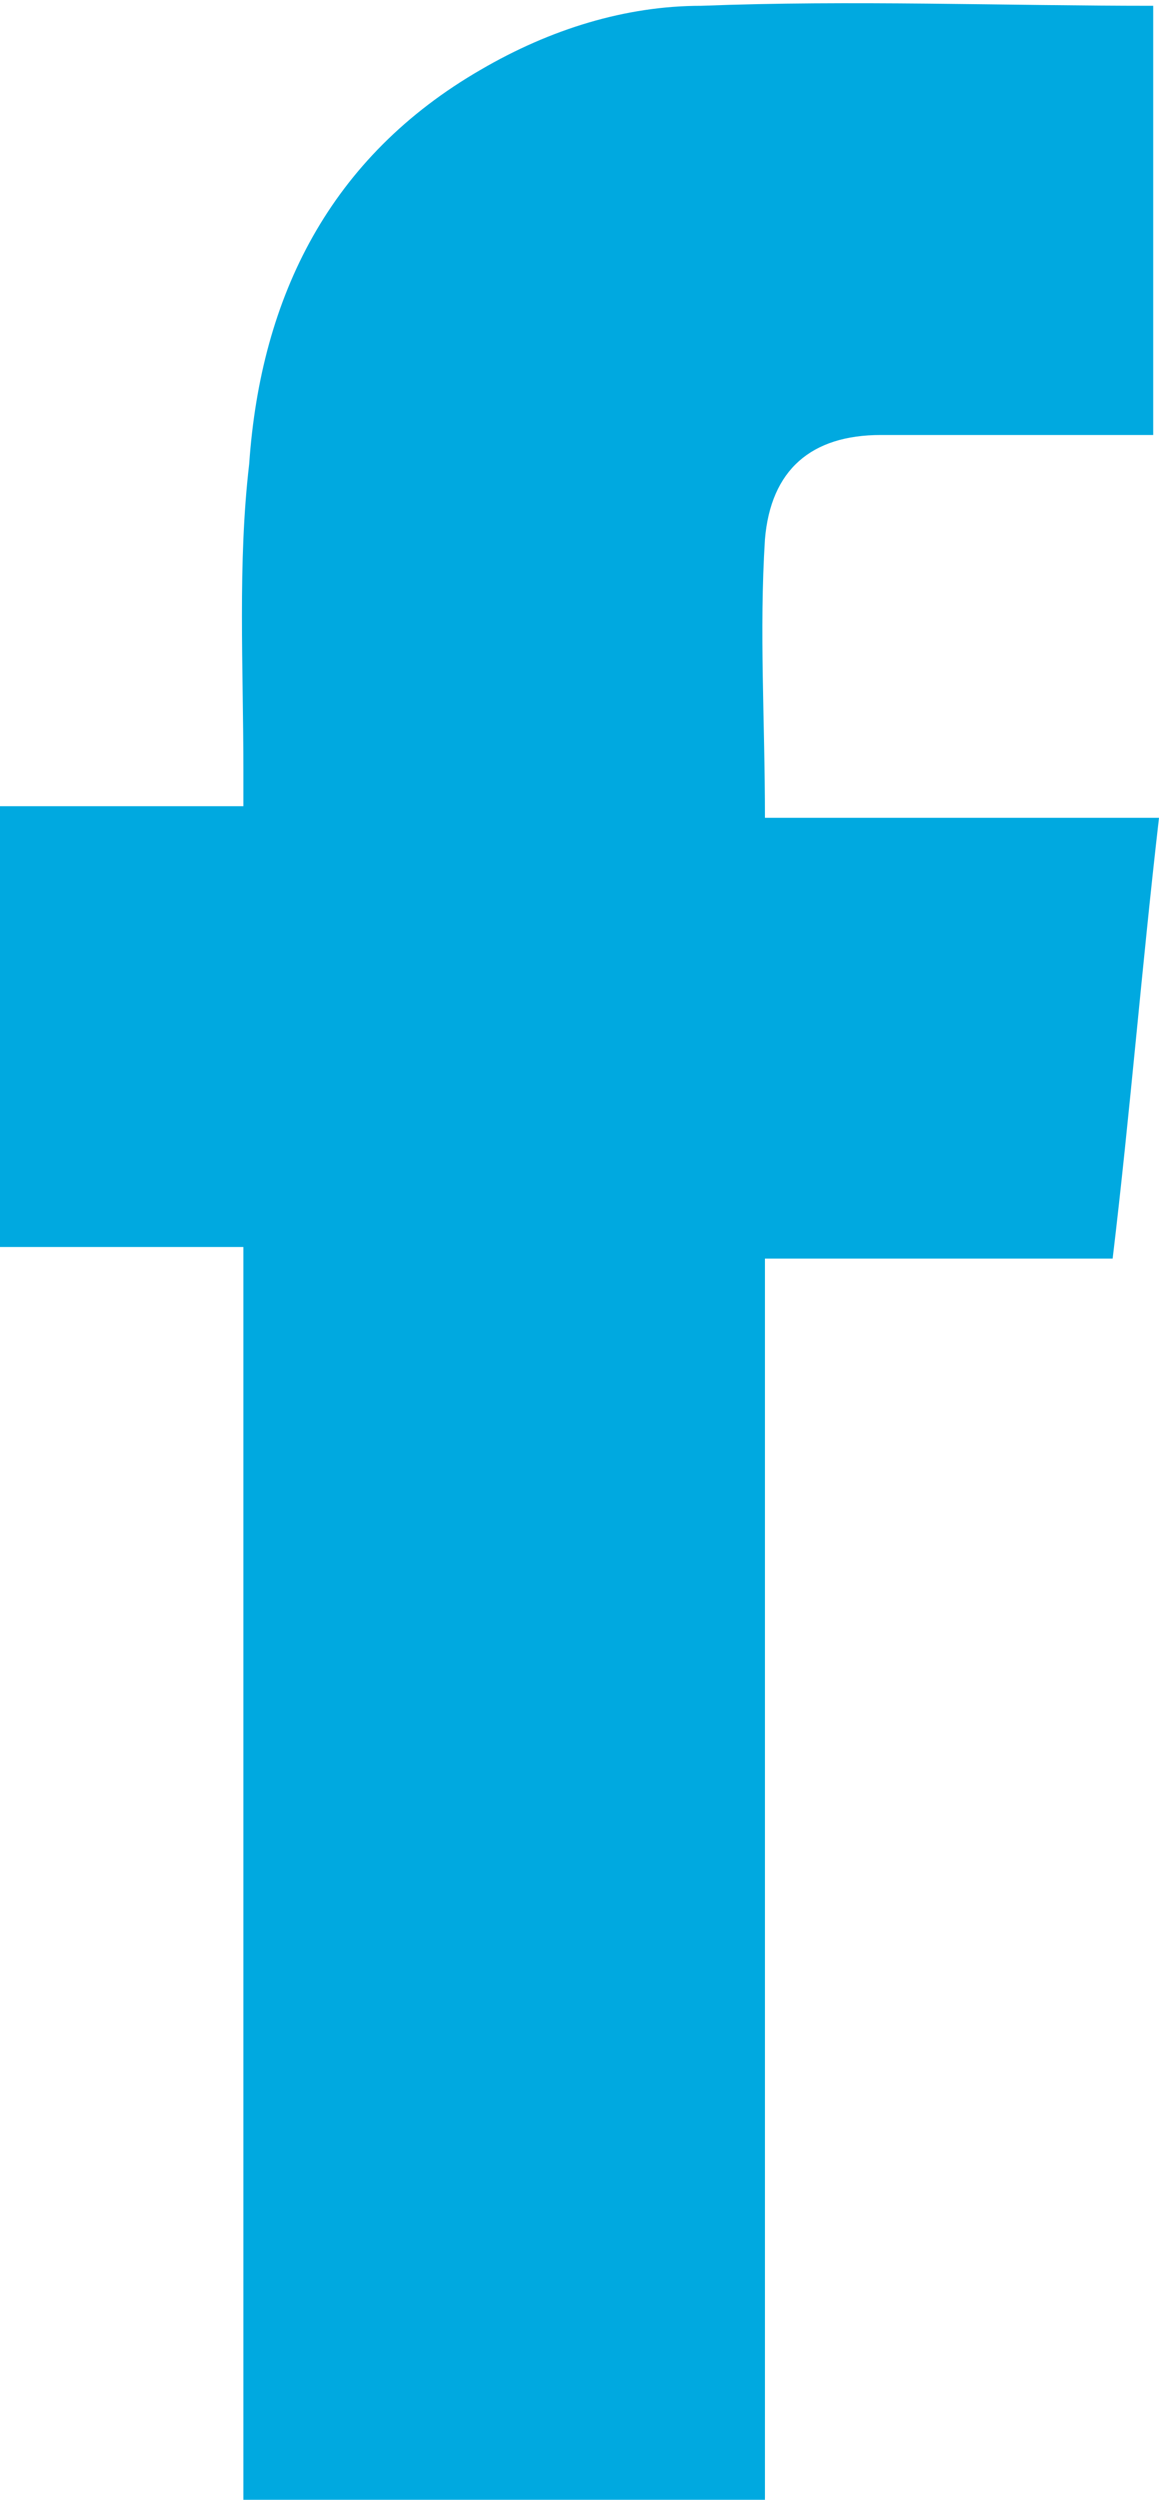 <?xml version="1.0" encoding="utf-8"?>
<!-- Generator: Adobe Illustrator 19.1.1, SVG Export Plug-In . SVG Version: 6.00 Build 0)  -->
<svg version="1.1" id="Layer_1" xmlns="http://www.w3.org/2000/svg" xmlns:xlink="http://www.w3.org/1999/xlink" x="0px" y="0px"
	 viewBox="0 0 20 43.1" style="enable-background:new 0 0 20 43.1;" xml:space="preserve">
<style type="text/css">
	.st0{fill:#00A9E0;}
</style>
<path class="st0" d="M4.2,21.5c-1.5,0-2.8,0-4.2,0c0-2.5,0-5.1,0-7.6c1.4,0,2.8,0,4.2,0c0-0.2,0-0.4,0-0.6c0-1.8-0.1-3.6,0.1-5.3
	c0.2-2.9,1.4-5.3,4-6.8c1.2-0.7,2.5-1.1,3.8-1.1c2.6-0.1,5.2,0,7.8,0c0,2.4,0,4.9,0,7.4c-0.2,0-0.3,0-0.5,0c-1.4,0-2.8,0-4.2,0
	c-1.2,0-1.9,0.6-2,1.8c-0.1,1.6,0,3.1,0,4.8c2.3,0,4.5,0,6.8,0c-0.3,2.6-0.5,5.1-0.8,7.6c-2,0-4,0-6,0c0,7.2,0,14.3,0,21.5
	c-3,0-6,0-9,0C4.2,35.9,4.2,28.8,4.2,21.5z"/>
</svg>
